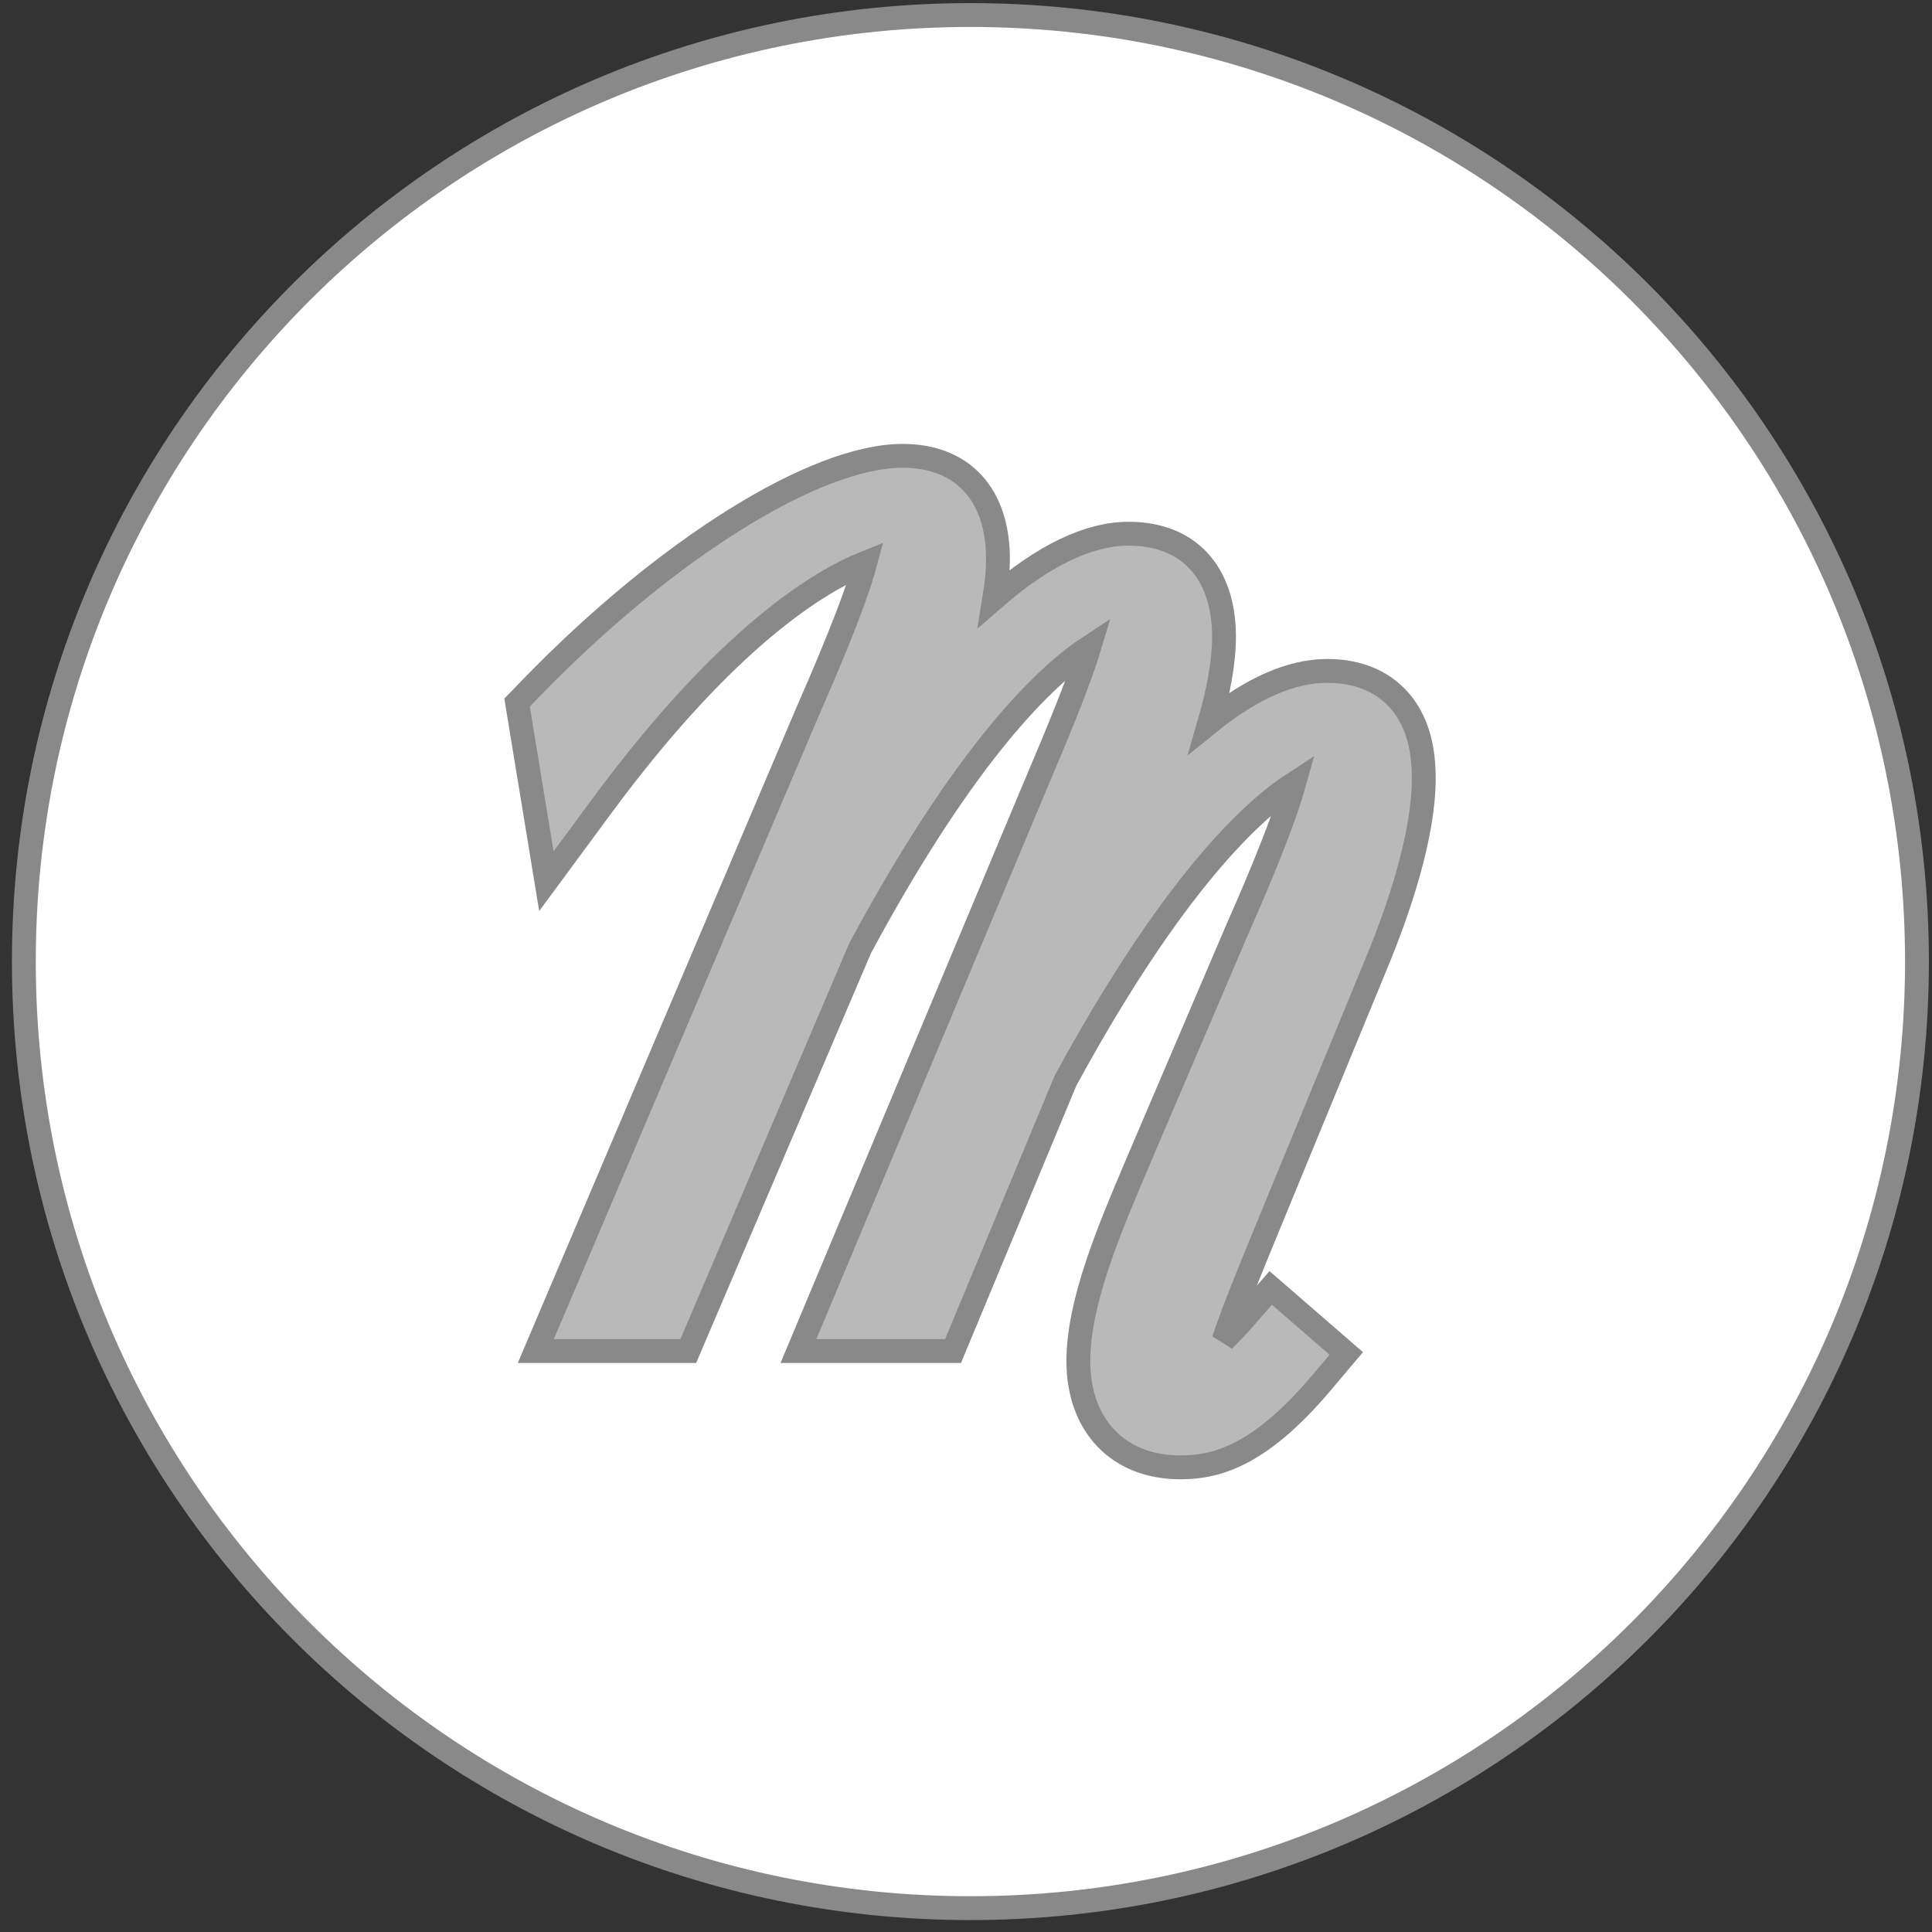 <?xml version="1.0" encoding="UTF-8" standalone="no"?>
<svg width="81px" height="81px" viewBox="0 0 81 81" version="1.1" xmlns="http://www.w3.org/2000/svg" xmlns:xlink="http://www.w3.org/1999/xlink" xmlns:sketch="http://www.bohemiancoding.com/sketch/ns">
    <rect x="0" y="0" width="81" height="81" fill="#333333" stroke="none"/>
    <!-- Generator: Sketch 3.4 (15575) - http://www.bohemiancoding.com/sketch -->
    <title>metatalk-logo-outlines</title>
    <desc>Created with Sketch.</desc>
    <defs></defs>
    <g id="Page-1" stroke="none" stroke-width="1" fill="none" fill-rule="evenodd" sketch:type="MSPage">
        <g id="metatalk-logo-outlines" sketch:type="MSLayerGroup" transform="translate(1, 0)">
            <g id="Rectangle-1-+-Metatalk-logo-2013-blackcutout" sketch:type="MSShapeGroup">
                <g id="Page-1">
                    <g id="Rectangle-1-+-Metatalk-logo-2013-blackcutout">
                        <rect id="Rectangle-1" fill="#B9B9B9" x="15" y="12" width="50" height="56"></rect>
                        <g id="Metatalk-logo-2013-blackcutout" stroke="#898989" fill="#FFFFFF">
                            <path d="M56.726,40.344 L52.954,49.5 C52.741,50.02 52.534,50.521 52.337,51.001 C51.503,53.024 50.742,54.87 50.301,56.185 C50.563,55.934 50.86,55.624 51.193,55.242 L52.275,53.996 L55.443,56.744 L54.391,57.99 C51.761,61.1 49.928,61.519 48.483,61.519 C45.887,61.519 44.21,59.769 44.21,57.06 C44.21,54.584 45.519,51.511 46.673,48.799 L46.916,48.227 L50.837,39.049 C51.355,37.875 52.705,34.817 53.259,32.841 C51.526,33.962 48.177,37.025 43.672,45.306 L38.957,56.642 L32.476,56.642 L42.221,33.374 C42.335,33.103 42.45,32.831 42.565,32.559 C43.295,30.829 44.221,28.632 44.673,27.125 C42.912,28.28 39.558,31.397 35.066,39.743 L27.857,56.642 L21.465,56.642 L32.752,30.087 C33.563,28.222 34.81,25.354 35.28,23.596 C33.399,24.348 29.488,26.669 24.231,33.795 L21.907,36.945 L20.678,29.457 L21.255,28.86 C26.907,23.029 33.171,19.111 36.843,19.111 C39.346,19.111 40.84,20.724 40.84,23.429 C40.84,23.926 40.79,24.474 40.691,25.074 C42.724,23.304 44.634,22.376 46.32,22.376 C48.823,22.376 50.317,23.99 50.317,26.695 C50.317,27.786 50.077,29.017 49.709,30.287 C51.474,28.859 53.133,28.128 54.647,28.128 C56.389,28.128 57.345,28.916 57.84,29.577 C58.413,30.345 58.692,31.344 58.692,32.631 C58.692,35.065 57.624,38.169 56.726,40.344 L56.726,40.344 L56.726,40.344 Z M39.685,0.63 C17.768,0.63 0,18.397 0,40.315 C0,62.232 17.768,80 39.685,80 C61.602,80 79.37,62.232 79.37,40.315 C79.37,18.397 61.602,0.63 39.685,0.63 L39.685,0.63 L39.685,0.63 Z" id="Fill-1"></path>
                        </g>
                    </g>
                </g>
            </g>
        </g>
    </g>
</svg>